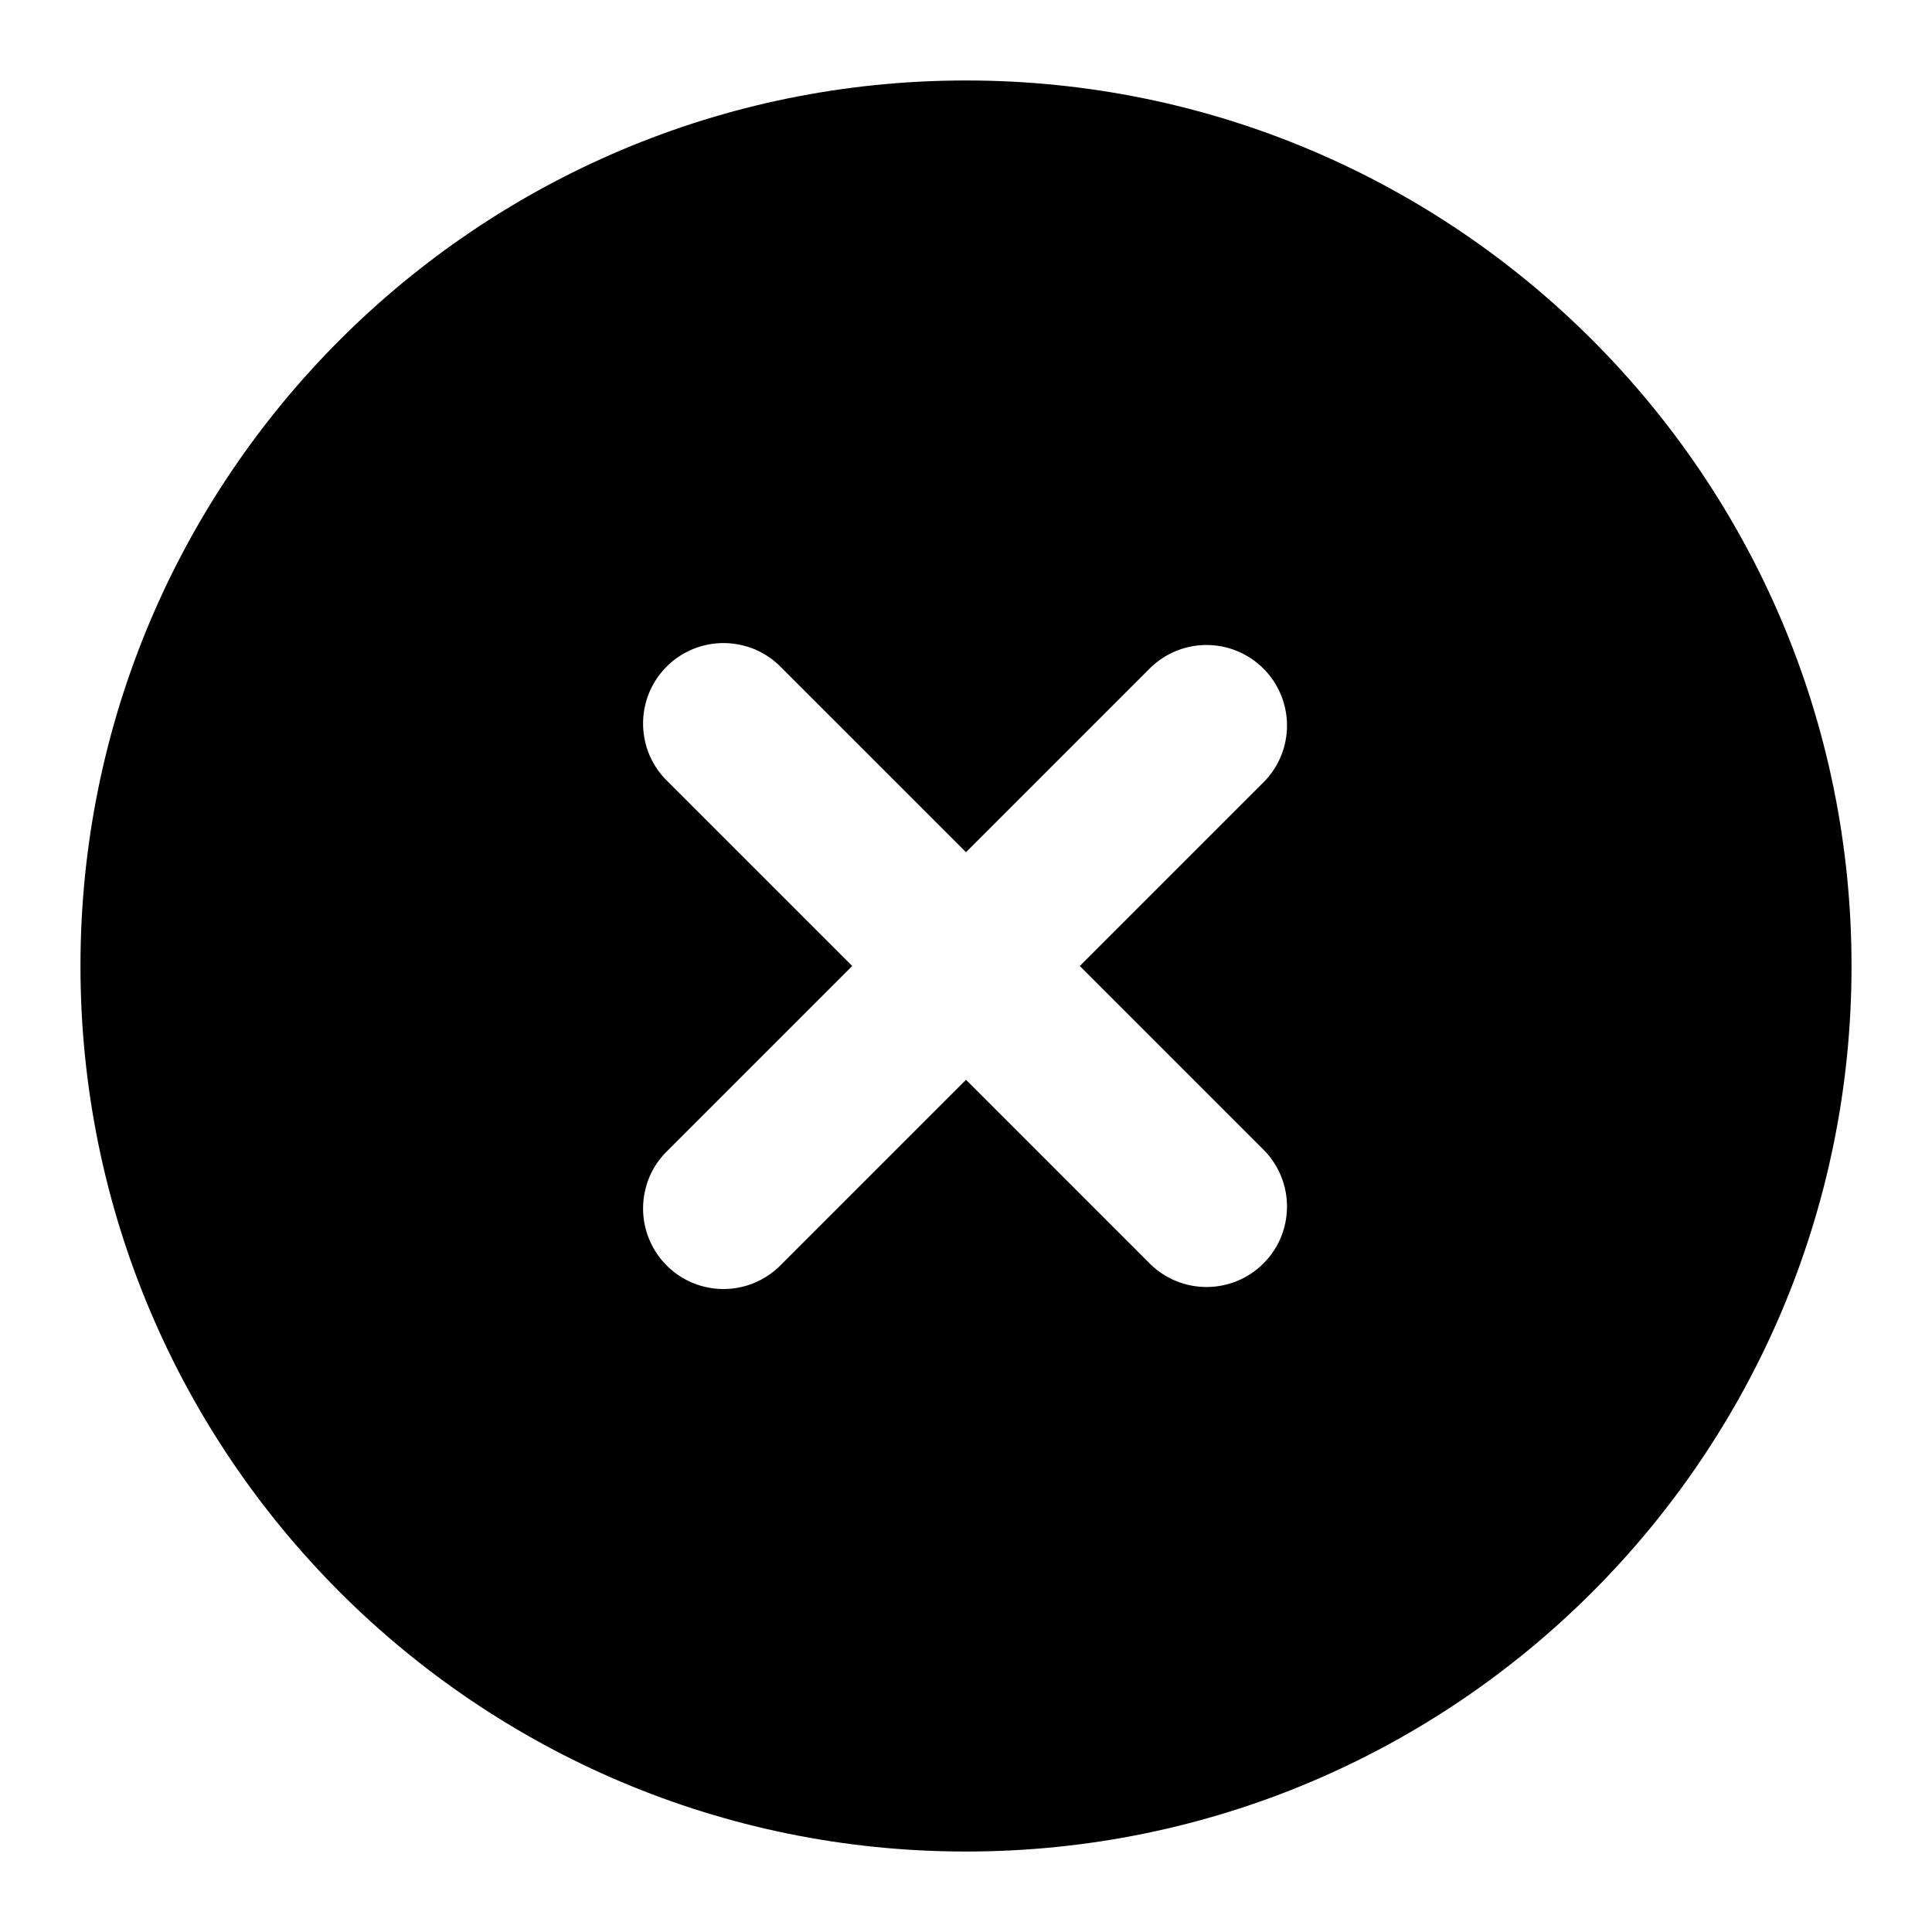 <svg width="20" height="20" viewBox="0 0 20 20" fill="none" xmlns="http://www.w3.org/2000/svg">
<g clip-path="url(#clip0_162_2411)">
<path fill-rule="evenodd" clip-rule="evenodd" d="M10 0.833C4.938 0.833 0.833 4.938 0.833 10C0.833 15.063 4.938 19.167 10 19.167C15.063 19.167 19.167 15.063 19.167 10C19.167 4.938 15.063 0.833 10 0.833ZM13.089 8.089C13.241 7.932 13.325 7.722 13.323 7.503C13.321 7.285 13.234 7.076 13.079 6.921C12.925 6.767 12.716 6.679 12.497 6.677C12.279 6.675 12.068 6.759 11.911 6.911L10 8.822L8.089 6.911C8.012 6.831 7.92 6.768 7.819 6.724C7.717 6.681 7.608 6.658 7.497 6.657C7.387 6.656 7.277 6.677 7.174 6.719C7.072 6.761 6.979 6.822 6.901 6.901C6.822 6.979 6.761 7.072 6.719 7.174C6.677 7.277 6.656 7.387 6.657 7.497C6.658 7.608 6.681 7.717 6.724 7.819C6.768 7.92 6.831 8.012 6.911 8.089L8.822 10L6.911 11.911C6.831 11.988 6.768 12.08 6.724 12.181C6.681 12.283 6.658 12.393 6.657 12.503C6.656 12.614 6.677 12.723 6.719 12.826C6.761 12.928 6.822 13.021 6.901 13.1C6.979 13.178 7.072 13.24 7.174 13.282C7.277 13.324 7.387 13.345 7.497 13.344C7.608 13.343 7.717 13.32 7.819 13.276C7.92 13.232 8.012 13.169 8.089 13.089L10 11.178L11.911 13.089C12.068 13.241 12.279 13.325 12.497 13.323C12.716 13.321 12.925 13.234 13.079 13.079C13.234 12.925 13.321 12.716 13.323 12.497C13.325 12.279 13.241 12.068 13.089 11.911L11.178 10L13.089 8.089Z" fill="black"/>
</g>
<defs>
<clipPath id="clip0_162_2411">
<rect width="20" height="20" fill="white"/>
</clipPath>
</defs>
</svg>

